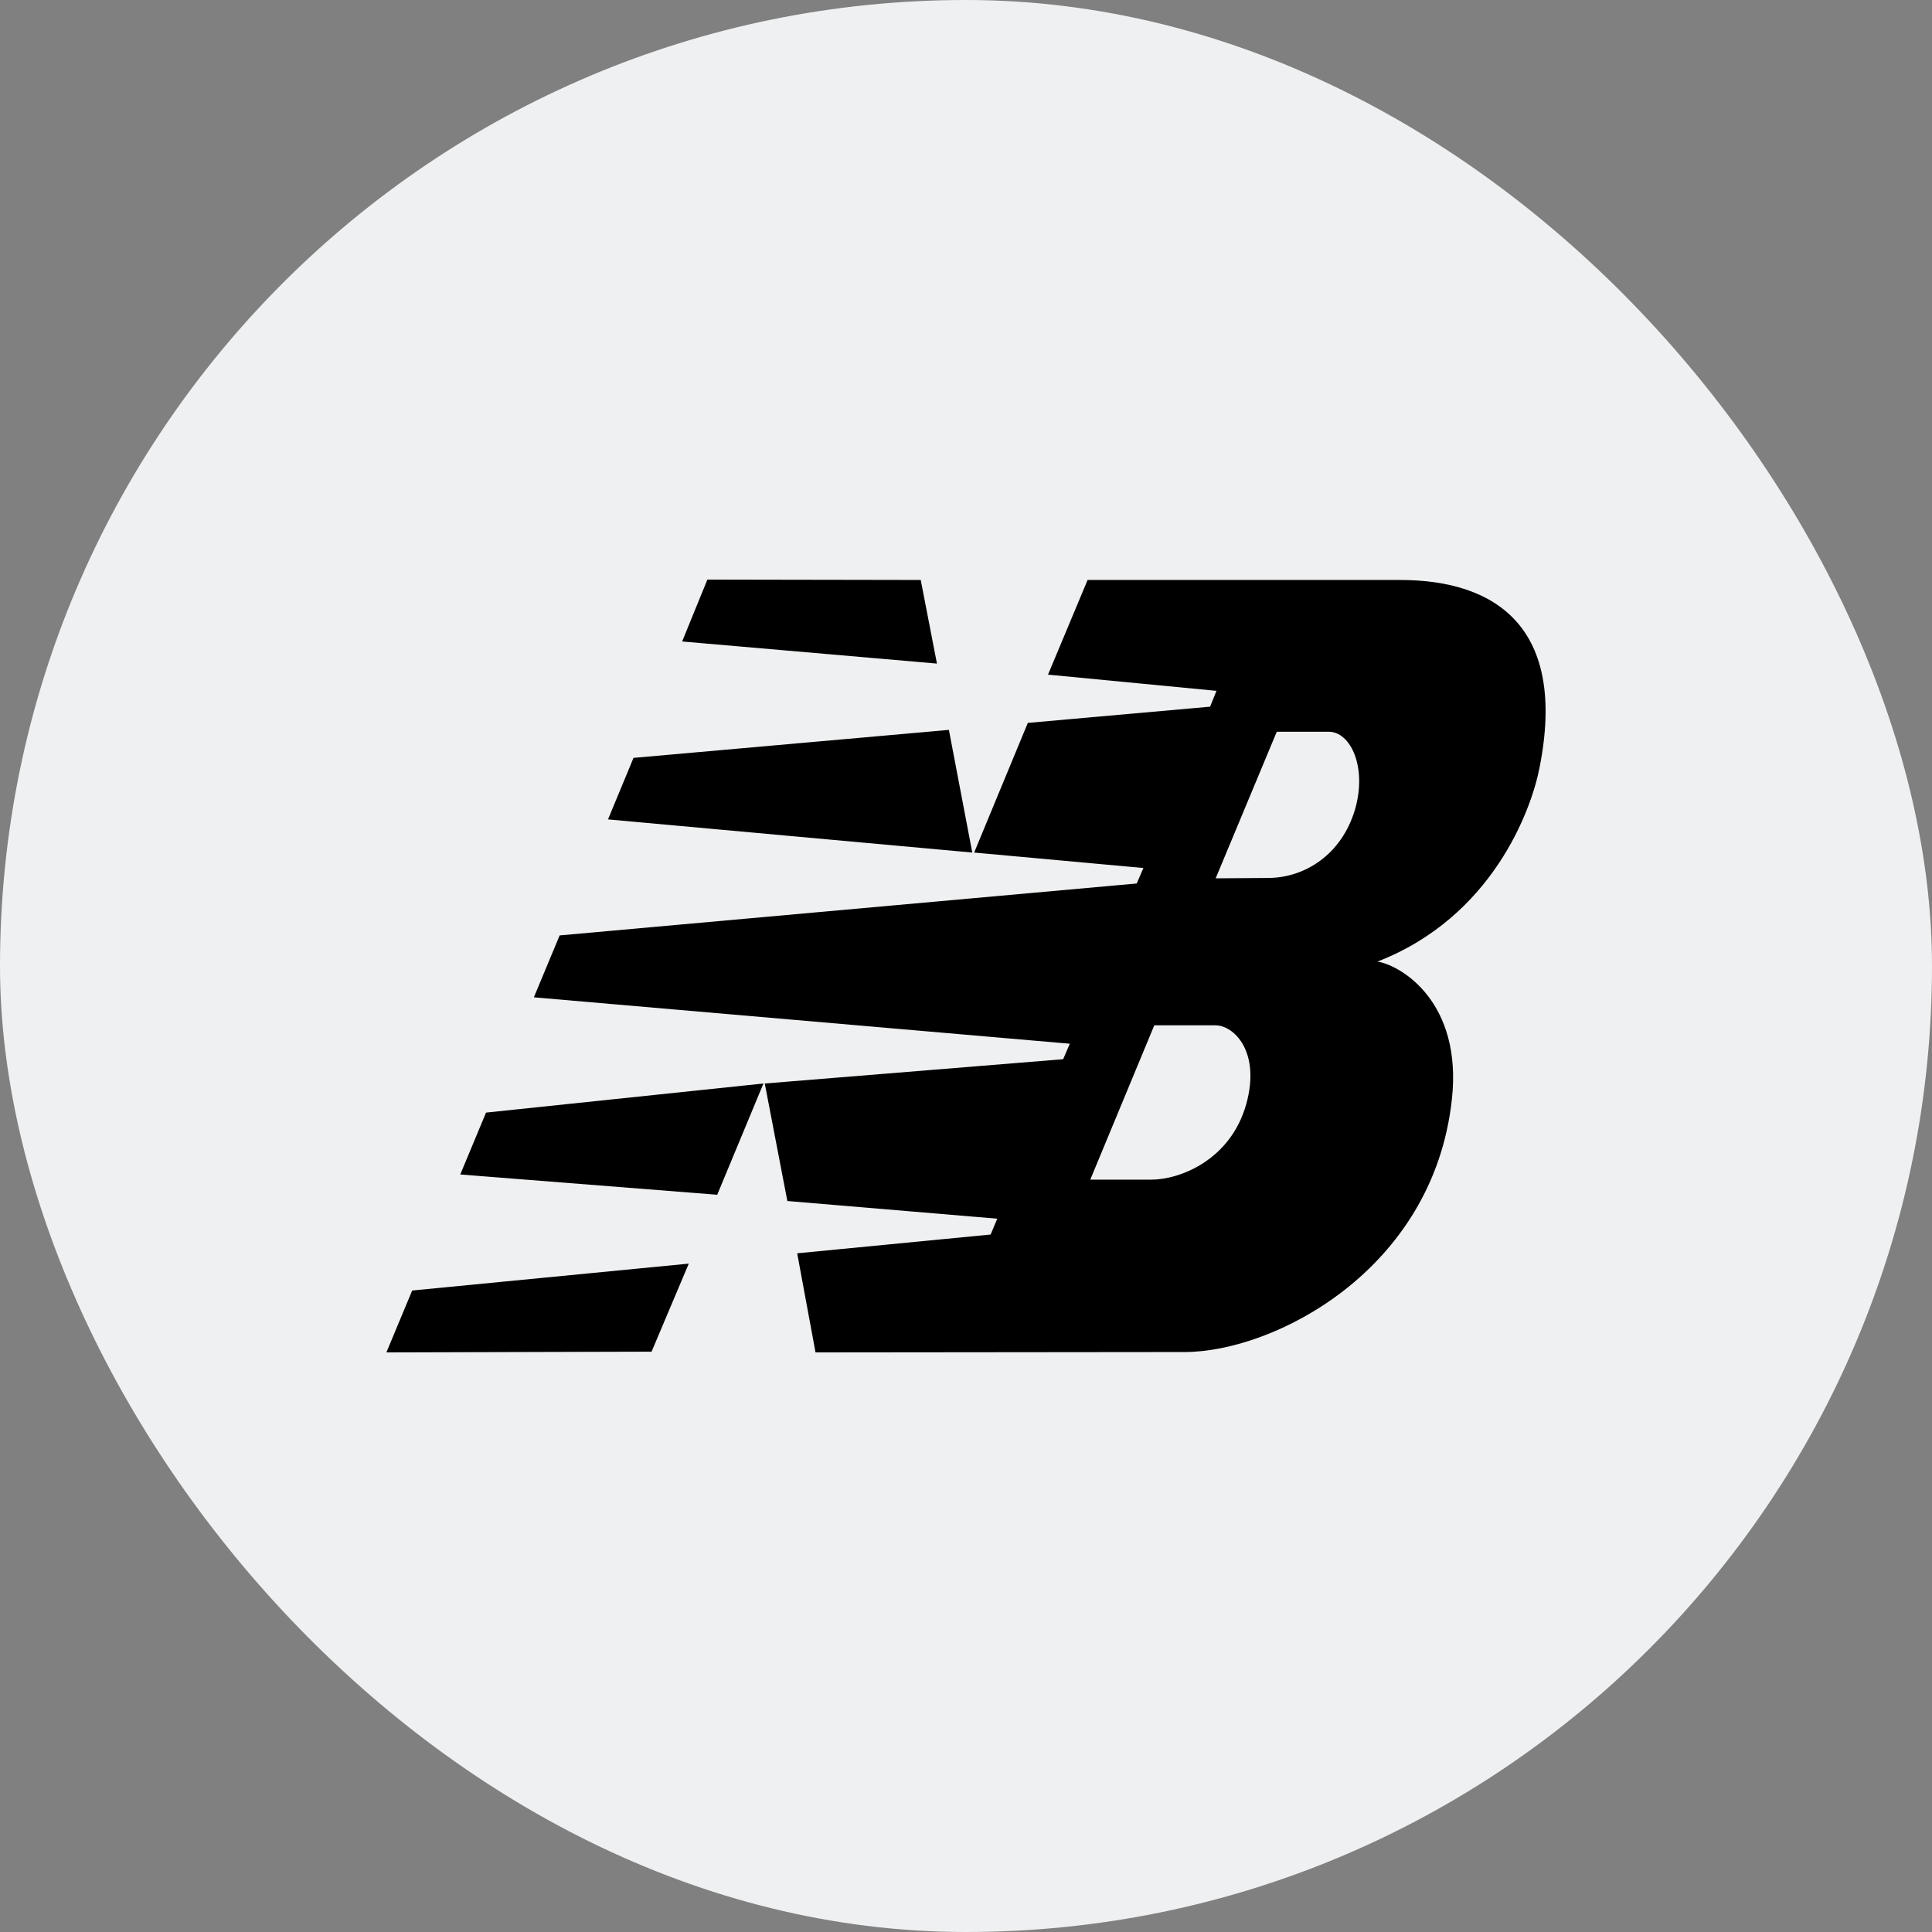 <svg width="100" height="100" viewBox="0 0 100 100" fill="none" xmlns="http://www.w3.org/2000/svg">
<rect x="0" y="0" width="100" height="100" fill="#808080" stroke="none"/>
<rect width="100" height="100" rx="50" fill="#EFF0F1"/>
<path d="M50.422 44.128L53.2 37.417L62.634 36.578L62.964 35.758L54.245 34.919L56.294 30.019H72.468C77.446 30.019 81.118 32.498 79.688 39.724C79.262 41.935 77.24 47.464 71.299 49.771C72.564 49.981 75.7 51.907 75.149 56.902C74.187 65.767 65.921 69.981 61.314 69.981L42.211 70L41.262 64.871L51.274 63.899L51.618 63.079L40.753 62.164L39.584 56.082L55.029 54.824L55.373 54.023L27.633 51.621L28.967 48.417L58.838 45.729L59.182 44.928L50.422 44.128ZM62.923 45.462L65.674 45.443C67.516 45.424 69.428 44.261 70.13 41.916C70.776 39.724 69.91 37.855 68.754 37.874H66.086L62.923 45.462ZM59.746 53.07L56.432 61.058H59.595C61.066 61.058 63.693 60.048 64.505 57.15C65.261 54.442 63.872 53.07 62.909 53.07H59.746ZM35.651 65.405L33.725 69.962L20 70L21.334 66.797L35.651 65.405ZM36.614 30L47.657 30.019L48.496 34.347L35.307 33.203L36.614 30ZM49.115 37.779L50.325 44.128L31.47 42.412L32.79 39.228L49.115 37.779ZM39.516 56.082L37.123 61.84L23.823 60.791L25.157 57.588L39.516 56.082Z" fill="black"/>
</svg>
